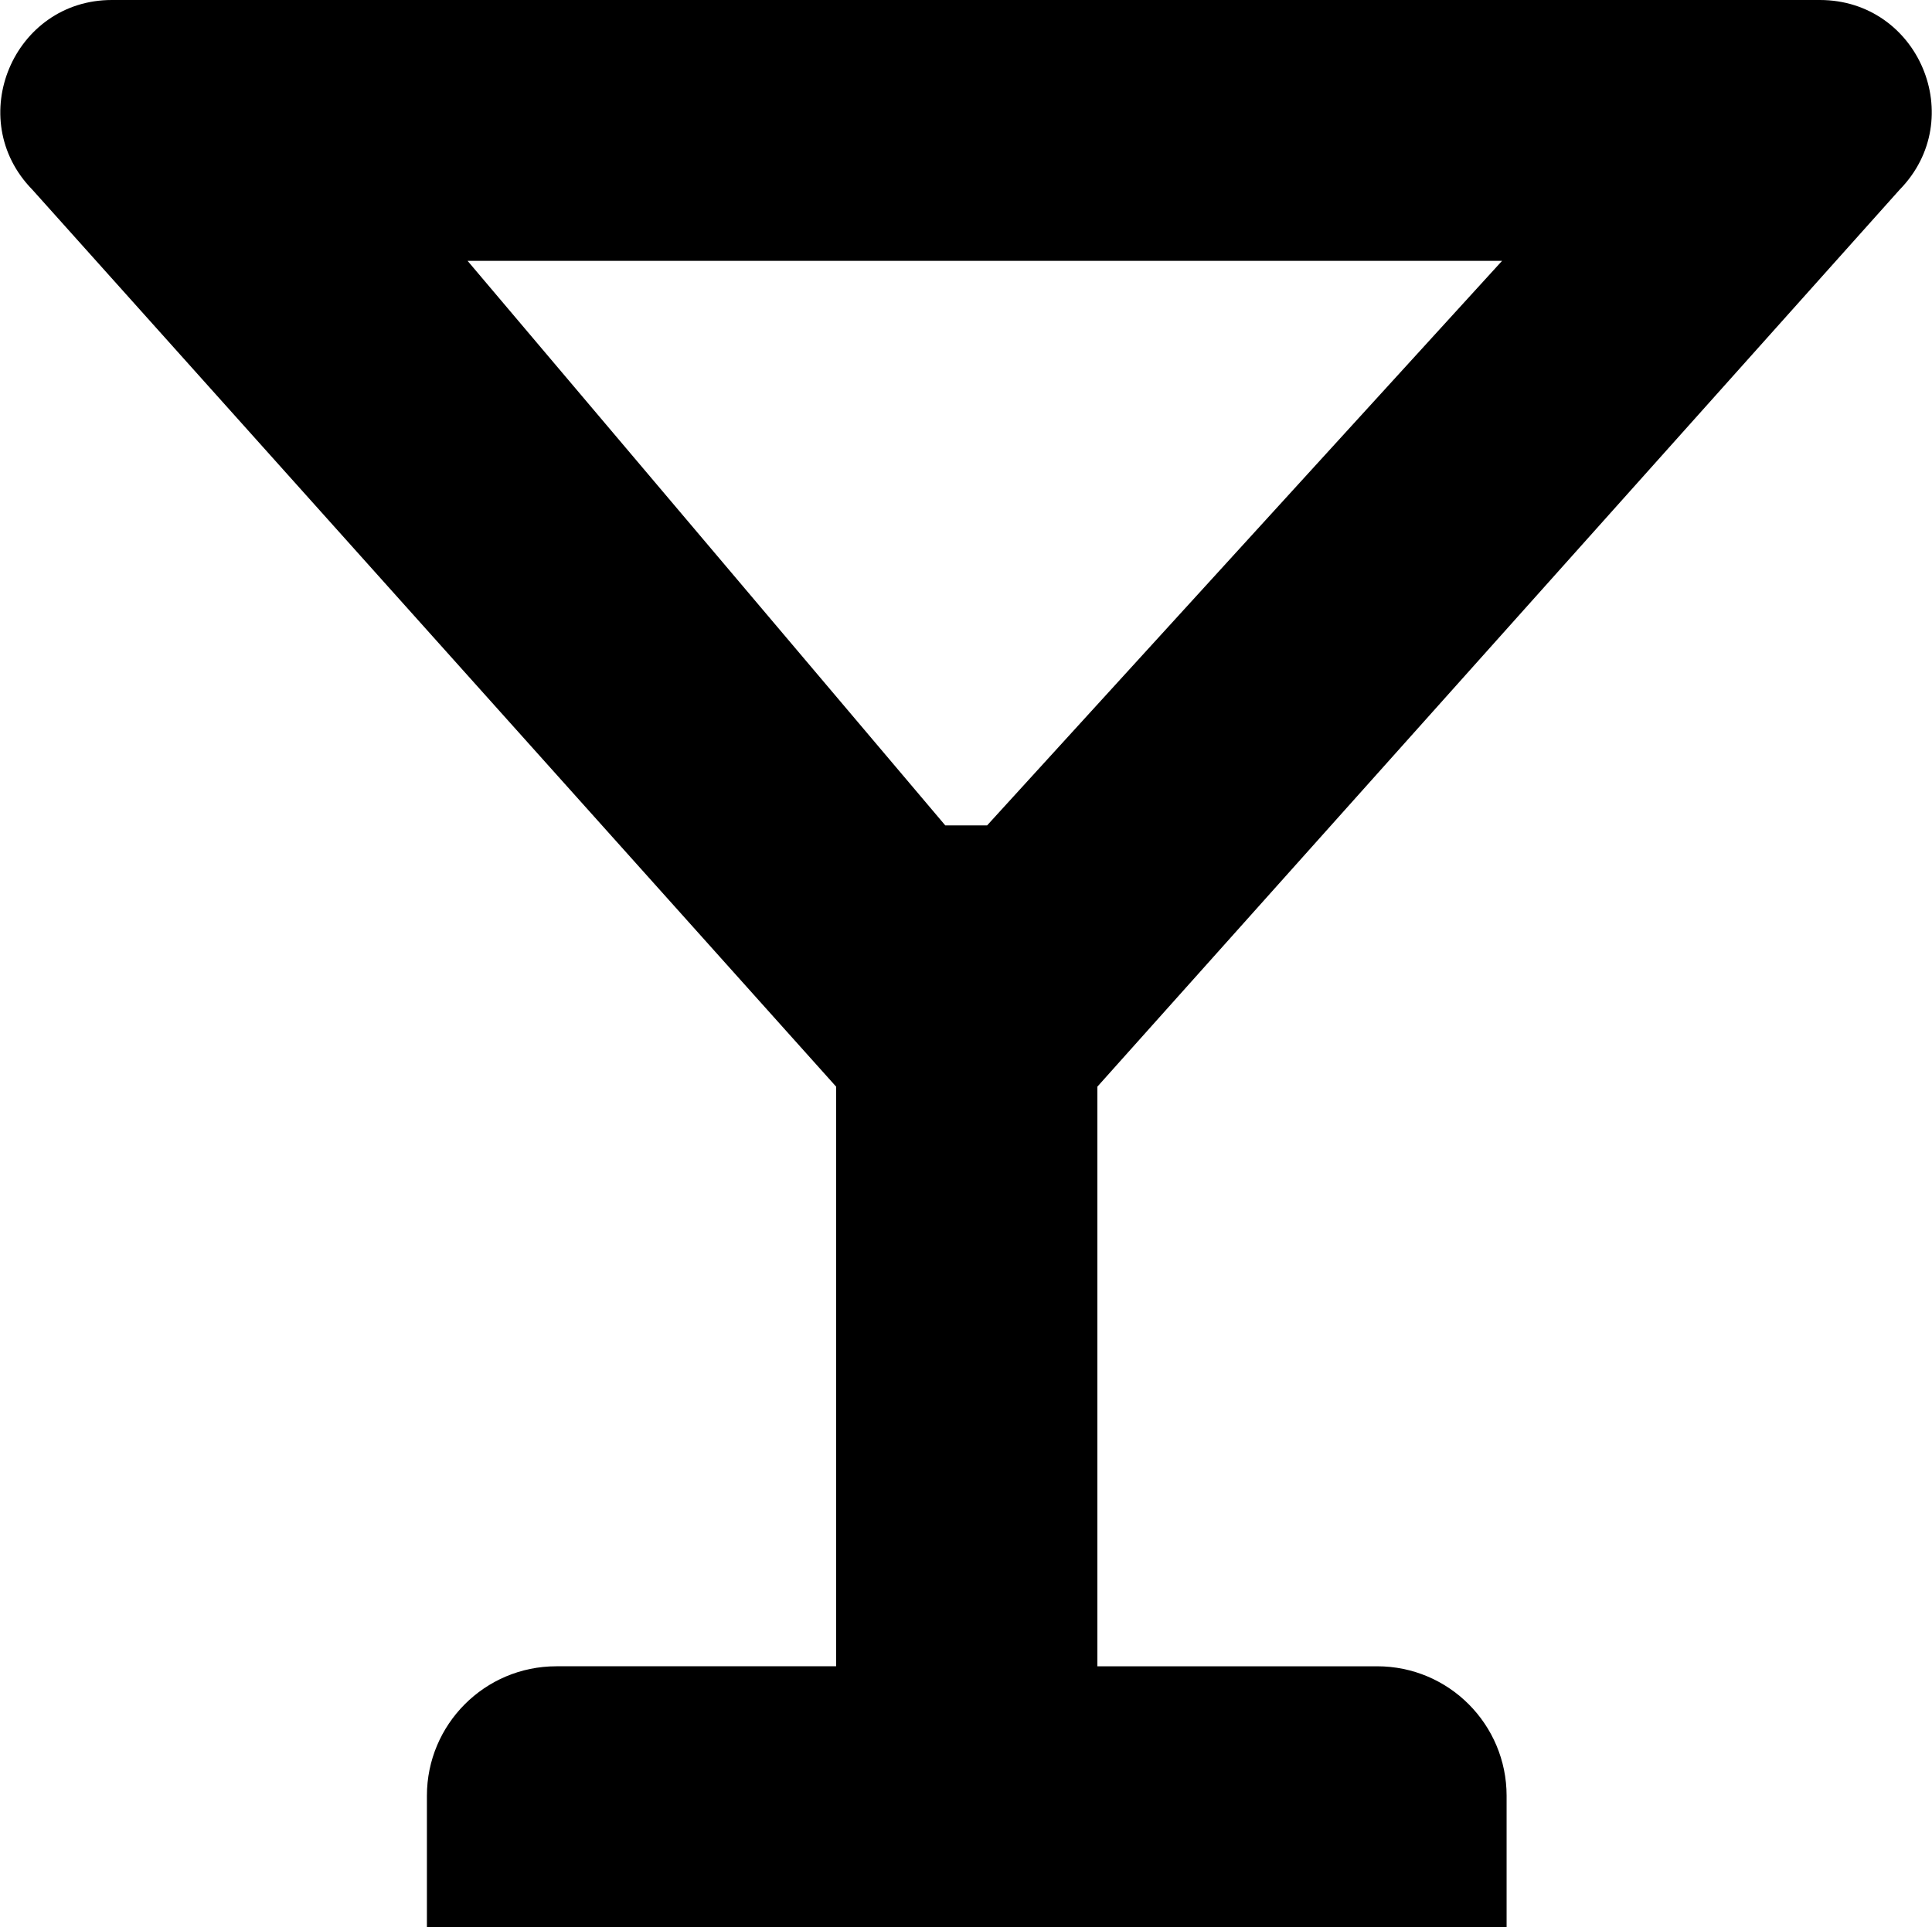 <?xml version="1.0" encoding="utf-8"?>
<!-- Generator: Adobe Illustrator 21.1.0, SVG Export Plug-In . SVG Version: 6.00 Build 0)  -->
<svg version="1.1" id="Layer_1" focusable="false" xmlns="http://www.w3.org/2000/svg" xmlns:xlink="http://www.w3.org/1999/xlink"
	 x="0px" y="0px" viewBox="0 0 513.2 512" style="enable-background:new 0 0 513.2 512;" xml:space="preserve">
<path id="_x35_2_1_" d="M504.6,50.4C523,31.6,509.7,0,483.4,0H29.7C3.6,0-9.8,31.6,8.6,50.4l213.5,238.3v154h-74.3
	c-19.1,0-34.4,15.5-34.4,34.4V512h286.8v-34.9c0-18.9-15.3-34.4-34.4-34.4h-74.3v-154L504.6,50.4z M124.2,69.3H399l-136.8,150h-11.1
	L124.2,69.3z"/>
</svg>
